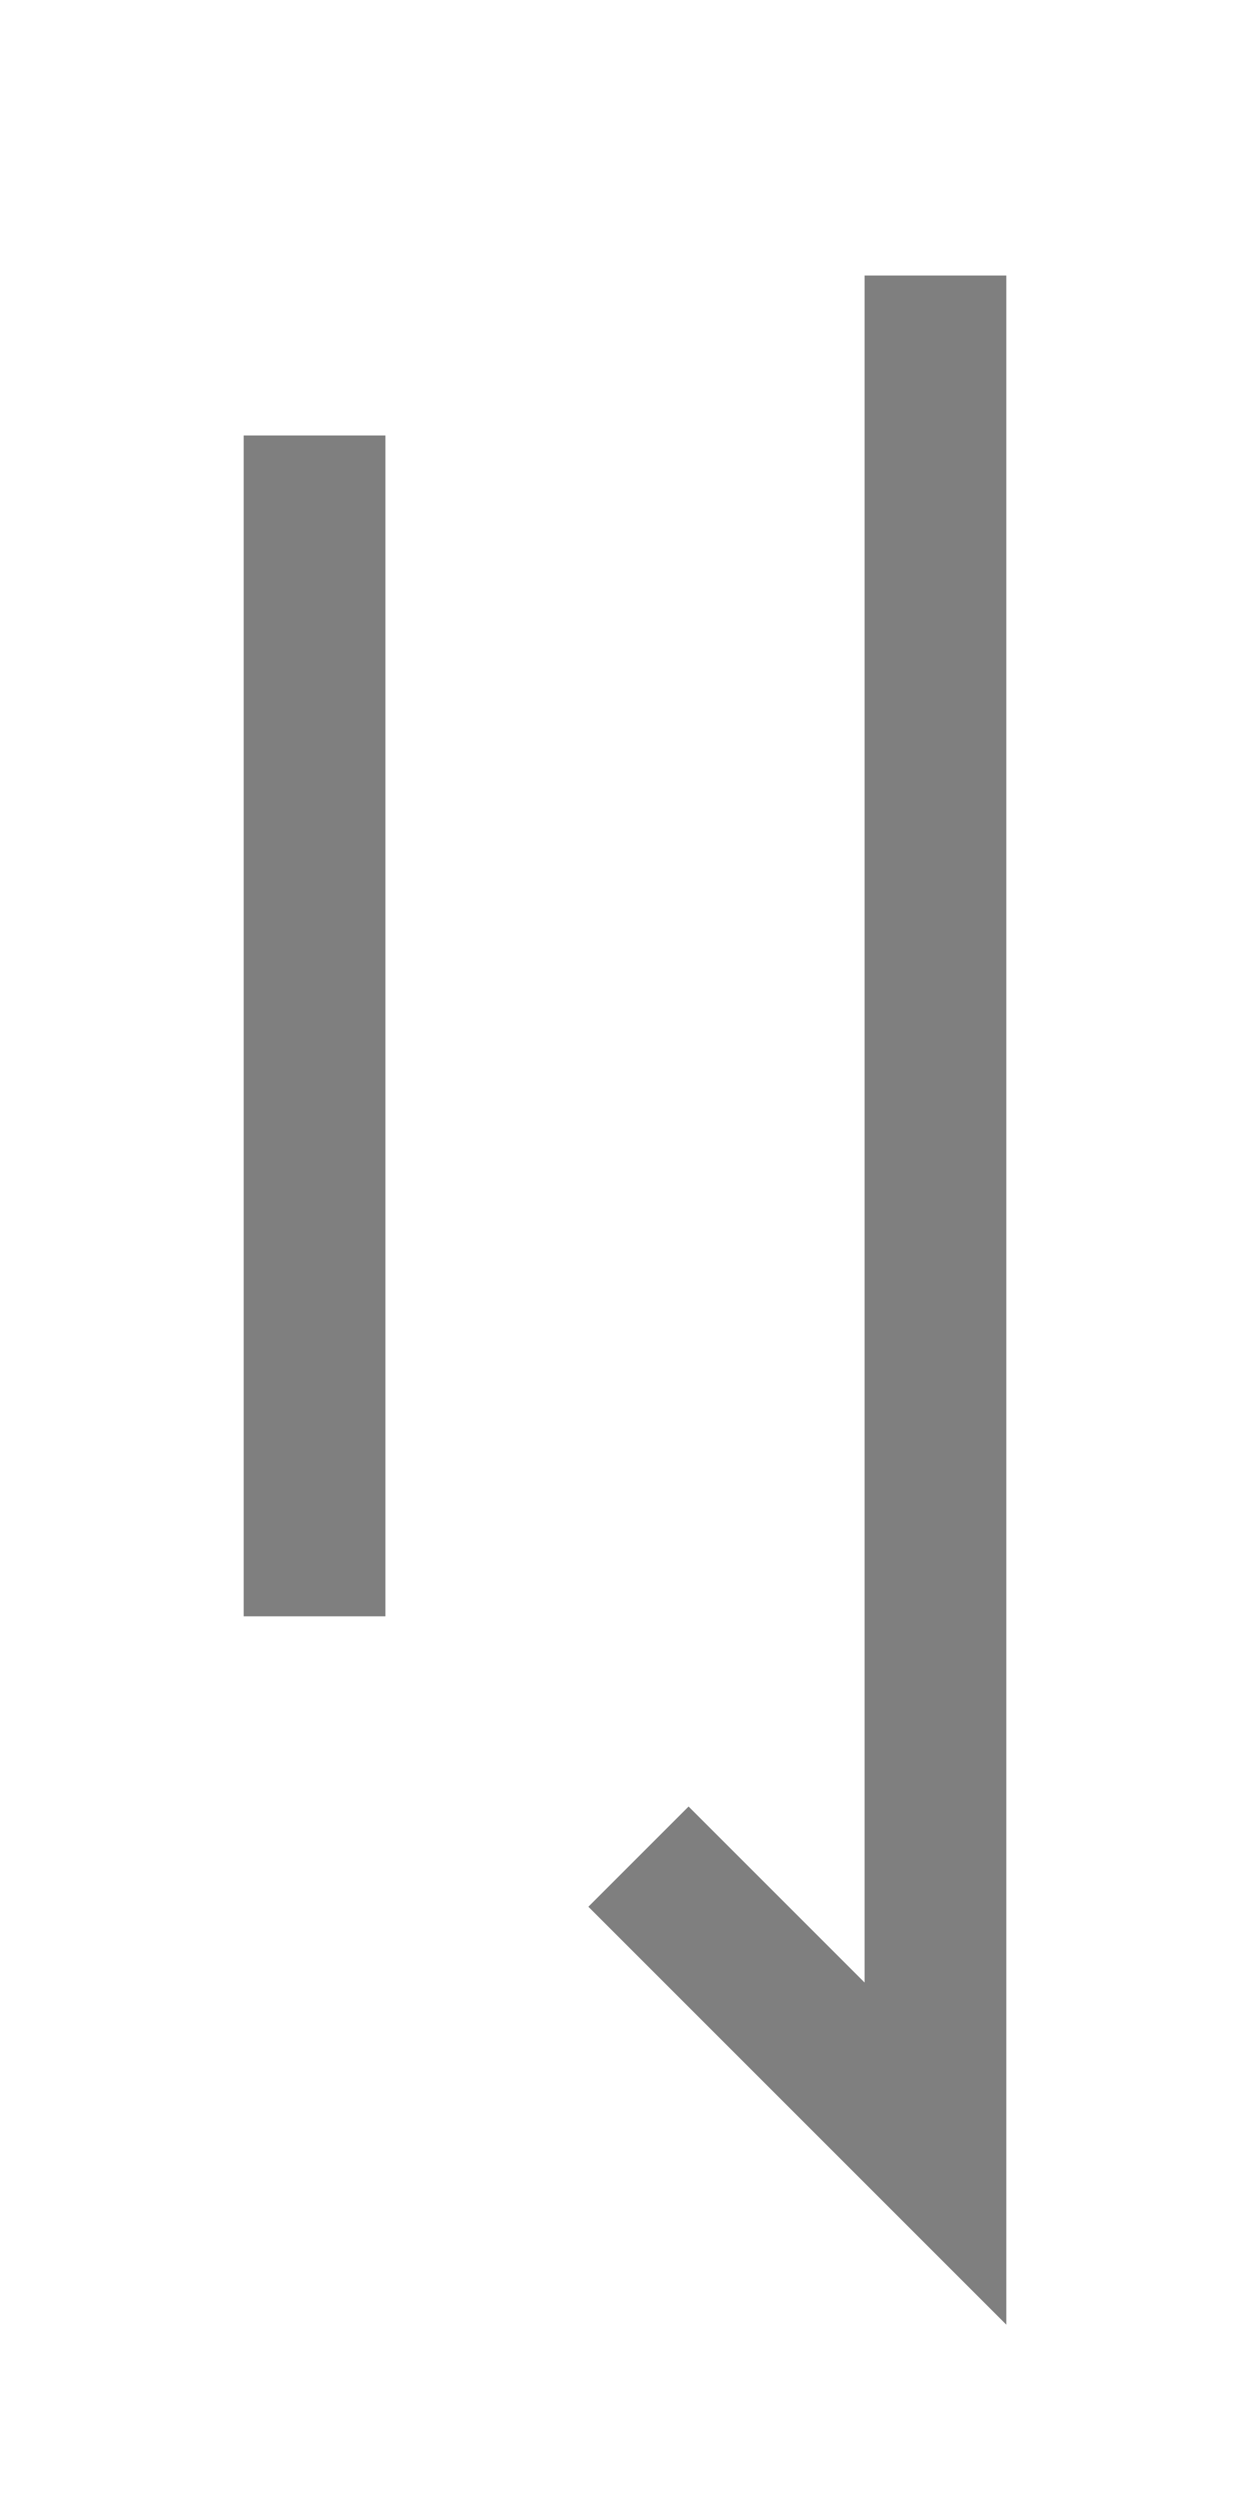 <?xml version="1.0" encoding="UTF-8" standalone="no"?>
<!-- Created with Inkscape (http://www.inkscape.org/) -->

<svg
   width="500"
   height="1000"
   viewBox="0 0 132.292 264.583"
   version="1.1"
   id="svg5"
   xml:space="preserve"
   sodipodi:docname="ｔ.svg"
   inkscape:version="1.3 (0e150ed6c4, 2023-07-21)"
   xmlns:inkscape="http://www.inkscape.org/namespaces/inkscape"
   xmlns:sodipodi="http://sodipodi.sourceforge.net/DTD/sodipodi-0.dtd"
   xmlns="http://www.w3.org/2000/svg"
   xmlns:svg="http://www.w3.org/2000/svg"><sodipodi:namedview
     id="namedview1"
     pagecolor="#ffffff"
     bordercolor="#000000"
     borderopacity="0.25"
     inkscape:showpageshadow="2"
     inkscape:pageopacity="0.0"
     inkscape:pagecheckerboard="0"
     inkscape:deskcolor="#d1d1d1"
     inkscape:zoom="0.4065"
     inkscape:cx="35.670357"
     inkscape:cy="559.6556"
     inkscape:window-width="1920"
     inkscape:window-height="1009"
     inkscape:window-x="-8"
     inkscape:window-y="-8"
     inkscape:window-maximized="1"
     inkscape:current-layer="svg5" /><defs
     id="defs2" /><path
     style="fill:none;stroke:#000000;stroke-width:15;stroke-linecap:square;stroke-linejoin:miter;stroke-opacity:0.5;paint-order:fill markers stroke"
     d="m 99.002,36.661 -10e-7,191.263 -26.127,-26.127"
     id="path2783"
     sodipodi:nodetypes="ccc" /><path
     style="fill:none;stroke:#000000;stroke-width:15;stroke-linecap:square;stroke-linejoin:miter;stroke-opacity:0.5;paint-order:fill markers stroke"
     d="M 33.289,53.589 V 163.56"
     id="path2789" /></svg>
